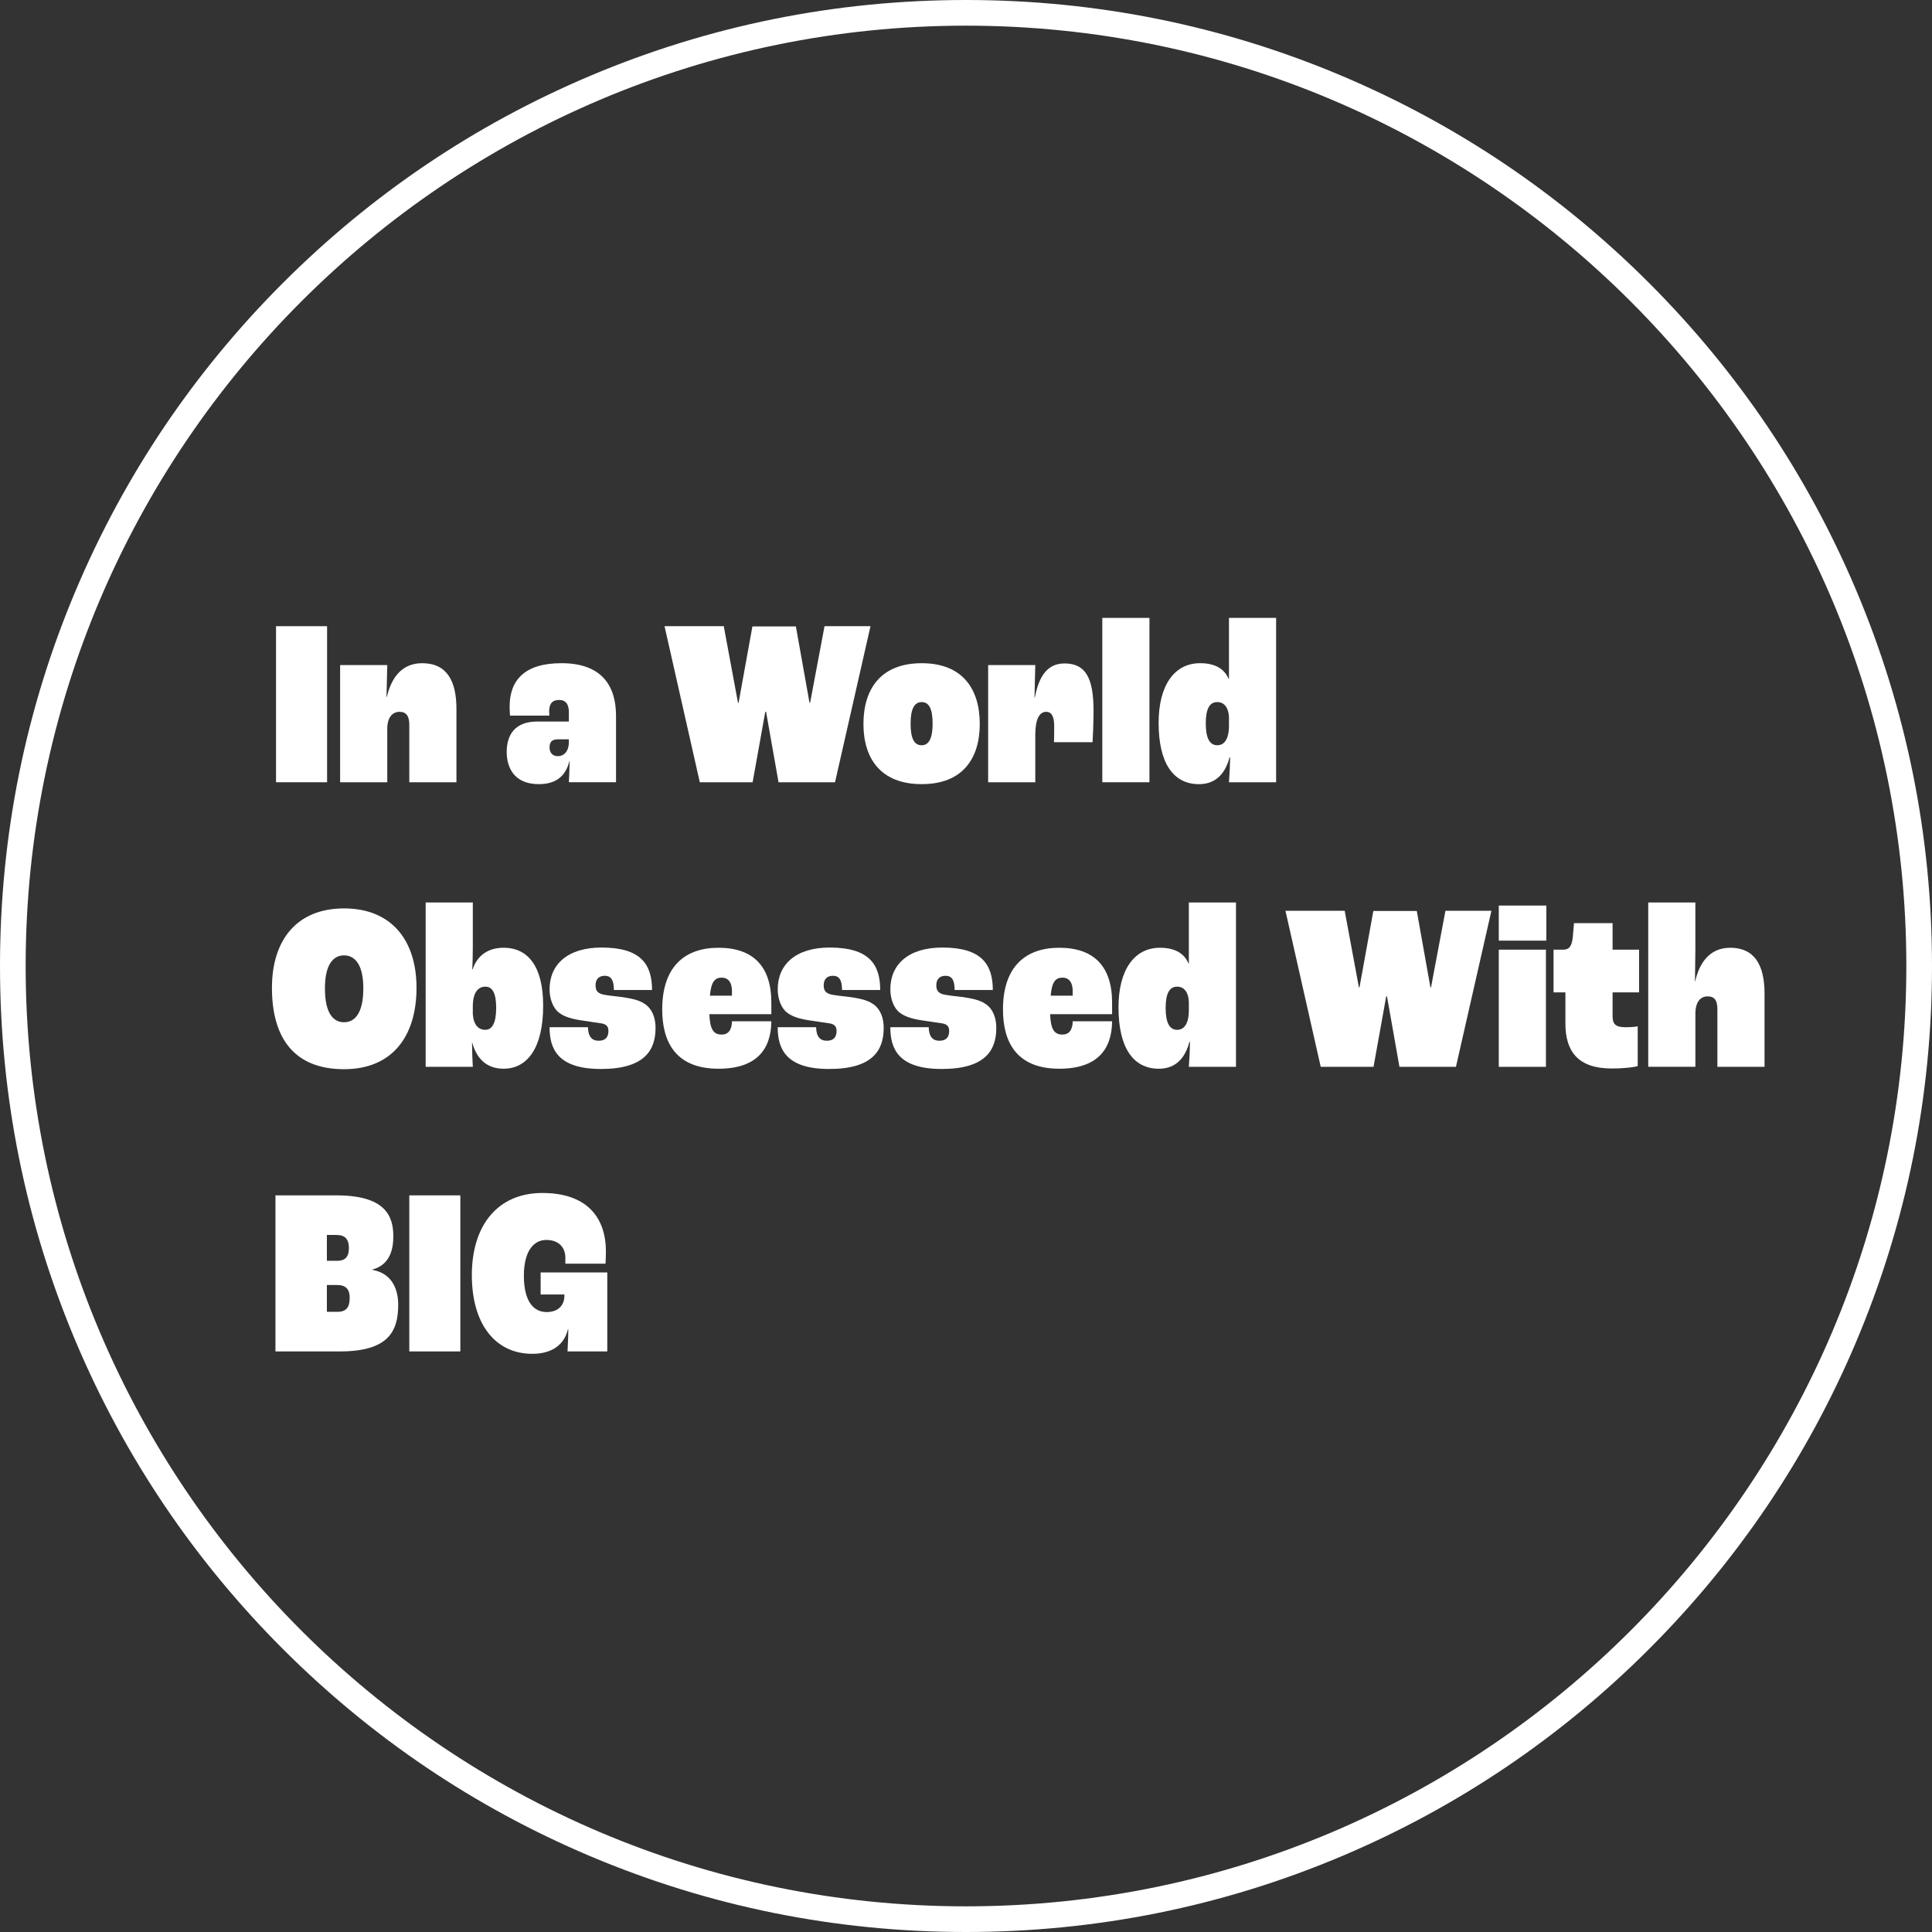 <?xml version="1.0" encoding="UTF-8"?><svg id="Layer_2" xmlns="http://www.w3.org/2000/svg" viewBox="0 0 1054 1054"><rect x="0" y="0" width="1054" height="1054" fill="#333333" stroke="none"/><defs><style>.cls-1{fill:#fff;}</style></defs><g id="Layer_1-2"><path class="cls-1" d="M527,1054c-71.14,0-140.16-13.93-205.13-41.42-62.76-26.54-119.11-64.54-167.51-112.94-48.4-48.4-86.39-104.76-112.94-167.51C13.93,667.16,0,598.14,0,527s13.93-140.16,41.42-205.13c26.54-62.76,64.54-119.11,112.94-167.51,48.4-48.4,104.76-86.39,167.51-112.94C386.84,13.93,455.86,0,527,0s140.16,13.93,205.13,41.42c62.76,26.54,119.11,64.54,167.51,112.94,48.4,48.4,86.39,104.76,112.94,167.51,27.48,64.98,41.42,133.99,41.42,205.13s-13.93,140.16-41.42,205.13c-26.54,62.76-64.54,119.11-112.94,167.51-48.4,48.4-104.75,86.39-167.51,112.94-64.98,27.48-133.99,41.42-205.13,41.42Zm0-1040C244.13,14,14,244.13,14,527s230.13,513,513,513,513-230.13,513-513S809.87,14,527,14Z"/><g><path class="cls-1" d="M150.59,341.62h27.85v85.14h-27.85v-85.14Z"/><path class="cls-1" d="M185.56,362.84h25.72l-.43,17.34h.21c2.24-9.58,7.55-18.37,19.24-18.37,13.61,0,18.71,9.83,18.71,24.97v39.98h-25.72v-31.44c0-4.53-1.6-6.99-5.32-6.99s-6.7,2.85-6.7,9.32v29.11h-25.72v-63.92Z"/><path class="cls-1" d="M276.43,410.19c0-9.32,4.57-16.56,16.58-16.56h17.33v-5.17c0-4.14-1.6-6.6-5.32-6.6s-5.42,2.07-5.42,6.21c0,.26,0,1.3,.11,2.33h-21.47c-.11-1.55-.21-3.23-.21-4.92,0-14.23,7.97-23.68,28.28-23.68,21.69,0,29.76,12.03,29.76,28.72v36.23h-25.72c.1-1.94,.32-6.99,.42-11.64h-.11c-1.7,6.99-6.06,12.68-16.69,12.68-13.82,0-17.54-9.44-17.54-17.6Zm33.91-4.92v-1.94h-5.96c-3.19,0-4.57,1.42-4.57,4.4s1.7,4.79,4.47,4.79c3.51,0,5.95-2.72,6.06-7.25Z"/><path class="cls-1" d="M362.53,341.62h32.32l7.76,41.79h.32l7.55-41.67h23.71l7.44,41.67h.32l7.87-41.79h25.08l-19.35,85.14h-30.82l-6.8-38.43h-.43l-6.91,38.43h-28.81l-19.24-85.14Z"/><path class="cls-1" d="M471.05,394.93c0-18.89,9.35-33.12,31.78-33.12s31.68,14.23,31.68,33.12-9.35,32.86-31.68,32.86-31.78-13.97-31.78-32.86Zm37.74-.13c0-8.02-1.91-11.77-5.95-11.77s-6.06,3.75-6.06,11.77,1.91,11.78,6.06,11.78c3.93,0,5.95-3.88,5.95-11.78Z"/><path class="cls-1" d="M539.08,362.84h25.72l-.43,17.6h.21c2.02-10.48,6.17-18.5,16.16-18.5,11.59,0,15.84,8.02,15.84,25.88,0,6.34-.32,13.46-.53,17.08h-21.05c.11-2.46,.11-6.34,.11-8.67,0-5.3-1.38-7.89-4.36-7.89-3.83,0-5.95,4.27-5.95,12.55v25.88h-25.72v-63.92Z"/><path class="cls-1" d="M601.36,337.09h25.72v89.67h-25.72v-89.67Z"/><path class="cls-1" d="M632.08,394.41c0-20.7,8.71-32.61,22.64-32.61,8.82,0,13.5,3.62,15.52,8.54h.22v-33.25h25.72v89.67h-25.72c.32-4.27,.53-8.41,.64-13.58h-.32c-2.02,7.63-6.59,14.62-16.69,14.62-14.25,0-22.01-11.9-22.01-33.38Zm38.38,1.42v-4.66c-.22-4.92-2.45-8.15-6.38-8.15-4.15,0-6.27,3.62-6.27,11.64s2.12,11.91,6.27,11.91c3.62,0,6.38-2.98,6.38-10.74Z"/><path class="cls-1" d="M148.36,538.92c0-26.14,13.61-43.34,39.33-43.34s39.54,17.21,39.54,43.34-12.97,44.38-39.54,44.38-39.33-16.3-39.33-44.38Zm49.85,.26c0-13.07-4.68-17.98-10.52-17.98s-10.42,4.92-10.42,17.98c0,13.85,4.68,18.5,10.42,18.5s10.52-4.66,10.52-18.5Z"/><path class="cls-1" d="M257.62,568.81h-.1c0,4.01,.21,9.83,.42,13.2h-25.72v-89.67h25.72v24.32c0,3.75-.1,8.93-.32,12.16h.22c2.44-7.25,8.07-11.77,16.9-11.77,13.61,0,21.58,10.61,21.58,31.57,0,23.68-9.03,34.42-21.58,34.42-10.09,0-14.99-6.47-17.11-14.23Zm13.07-19.02c0-7.63-1.91-11.52-5.84-11.52-4.25,0-6.91,3.49-6.91,10.87v4.14c.42,5.82,3.08,8.54,6.8,8.54s5.95-3.62,5.95-12.03Z"/><path class="cls-1" d="M299.82,560.4h20.94c.1,5.05,2.12,7.38,5.85,7.38s5.31-2.07,5.31-5.31c0-2.33-.96-3.62-3.61-4.14-2.45-.39-5.53-.78-8.61-1.29-6.91-.91-11.48-2.07-14.67-4.53-3.19-2.33-5.21-7.38-5.21-12.81,0-13.58,9.89-22.77,28.38-22.77,21.15,0,27.53,8.93,27.53,23.16h-20.83c0-5.69-1.7-7.76-5-7.76s-5,2.07-5,5.17c0,2.59,.85,4.27,4.04,5.05,2.55,.52,6.17,.91,9.67,1.3,5.32,.78,9.99,1.55,13.39,4.01,4.04,2.85,5.63,7.76,5.63,12.94,0,12.29-6.16,22.38-29.76,22.38s-28.06-11-28.06-22.77Z"/><path class="cls-1" d="M420.79,553.28h-33.8c.32,8.02,2.12,11.13,6.7,11.13,3.51,0,5.53-2.33,5.64-7.25h21.47c-.11,15.53-8.3,25.88-28.81,25.88-23.6,0-30.72-14.88-30.72-32.35,0-22.9,11.91-33.64,30.72-33.64s28.81,10.09,28.81,29.89v6.34Zm-21.47-12.55c0-4.66-1.92-7.38-5.64-7.38s-5.74,2.33-6.38,9.83h12.01v-2.46Z"/><path class="cls-1" d="M424.29,560.4h20.94c.1,5.05,2.12,7.38,5.85,7.38s5.31-2.07,5.31-5.31c0-2.33-.96-3.62-3.61-4.14-2.45-.39-5.53-.78-8.61-1.29-6.91-.91-11.48-2.07-14.67-4.53-3.19-2.33-5.21-7.38-5.21-12.81,0-13.58,9.89-22.77,28.38-22.77,21.15,0,27.53,8.93,27.53,23.16h-20.83c0-5.69-1.7-7.76-5-7.76s-5,2.07-5,5.17c0,2.59,.85,4.27,4.04,5.05,2.55,.52,6.17,.91,9.67,1.3,5.32,.78,9.99,1.55,13.39,4.01,4.04,2.85,5.63,7.76,5.63,12.94,0,12.29-6.16,22.38-29.76,22.38s-28.06-11-28.06-22.77Z"/><path class="cls-1" d="M485.72,560.4h20.94c.1,5.05,2.12,7.38,5.85,7.38s5.31-2.07,5.31-5.31c0-2.33-.96-3.62-3.61-4.14-2.45-.39-5.53-.78-8.61-1.29-6.91-.91-11.48-2.07-14.67-4.53-3.19-2.33-5.21-7.38-5.21-12.81,0-13.58,9.89-22.77,28.38-22.77,21.15,0,27.53,8.93,27.53,23.16h-20.83c0-5.69-1.7-7.76-5-7.76s-5,2.07-5,5.17c0,2.59,.85,4.27,4.04,5.05,2.55,.52,6.17,.91,9.67,1.3,5.32,.78,9.99,1.55,13.39,4.01,4.04,2.85,5.63,7.76,5.63,12.94,0,12.29-6.16,22.38-29.76,22.38s-28.06-11-28.06-22.77Z"/><path class="cls-1" d="M606.69,553.28h-33.8c.32,8.02,2.12,11.13,6.7,11.13,3.51,0,5.53-2.33,5.64-7.25h21.47c-.11,15.53-8.3,25.88-28.81,25.88-23.6,0-30.72-14.88-30.72-32.35,0-22.9,11.91-33.64,30.72-33.64s28.81,10.09,28.81,29.89v6.34Zm-21.47-12.55c0-4.66-1.92-7.38-5.64-7.38s-5.74,2.33-6.38,9.83h12.01v-2.46Z"/><path class="cls-1" d="M610.19,549.66c0-20.7,8.71-32.61,22.64-32.61,8.82,0,13.5,3.62,15.52,8.54h.22v-33.25h25.72v89.67h-25.72c.32-4.27,.53-8.41,.64-13.58h-.32c-2.02,7.63-6.59,14.62-16.69,14.62-14.24,0-22-11.9-22-33.38Zm38.38,1.42v-4.66c-.22-4.92-2.45-8.15-6.38-8.15-4.15,0-6.27,3.62-6.27,11.64s2.12,11.91,6.27,11.91c3.61,0,6.38-2.98,6.38-10.74Z"/><path class="cls-1" d="M701.27,496.87h32.32l7.76,41.79h.32l7.55-41.67h23.71l7.44,41.67h.32l7.87-41.79h25.08l-19.35,85.14h-30.82l-6.8-38.43h-.43l-6.91,38.43h-28.81l-19.24-85.14Z"/><path class="cls-1" d="M817.66,494.02h25.94v19.15h-25.94v-19.15Zm0,24.07h25.72v63.92h-25.72v-63.92Z"/><path class="cls-1" d="M854.01,558.46v-17.08h-6.48v-23.29h5.21c3.19,0,4.78-1.68,5.31-6.99l.64-7.5h21.05v14.49h14.46v23.29h-14.46v12.94c0,4.4,1.6,6.08,7.23,6.08,2.87,0,5.74-.26,6.48-.52v21.74c-1.81,.52-6.8,1.29-14.25,1.29-18.49,0-25.19-9.57-25.19-24.45Z"/><path class="cls-1" d="M899.18,492.34h25.72v26.52c0,2.72-.1,9.83-.21,16.56h.11c2.12-9.45,7.44-18.37,19.13-18.37,13.07,0,18.71,9.19,18.71,24.97v39.98h-25.72v-31.44c0-4.66-1.49-6.99-5.31-6.99s-6.7,2.85-6.7,9.57v28.85h-25.72v-89.67Z"/><path class="cls-1" d="M150.27,652.13h33.27c26.36,0,31.04,11,31.04,22.26,0,7.76-2.12,15.66-11.48,18.24v.13c11.05,1.94,14.14,11,14.14,19.02,0,14.62-5.42,25.49-31.89,25.49h-35.08v-85.14Zm33.59,35.71c4.25,0,6.48-1.94,6.48-6.99s-2.34-7.12-6.8-7.12h-5.21v14.1h5.53Zm.21,27.82c5,0,6.7-2.59,6.7-7.76,0-4.53-2.13-6.86-6.8-6.86h-5.64v14.62h5.74Z"/><path class="cls-1" d="M223.29,652.13h27.85v85.14h-27.85v-85.14Z"/><path class="cls-1" d="M257.41,695.73c0-27.69,14.46-44.9,38.48-44.9s34.66,13.07,34.66,31.96c0,1.94-.11,4.79-.21,6.6h-21.9v-3.11c0-6.47-4.36-9.83-10.41-9.83-6.7,0-12.23,5.82-12.23,19.54s5.1,19.8,12.44,19.8c6.06,0,9.67-3.49,9.67-8.93v-.65h-12.97v-12.03h36.36v43.09h-21.69c0-.78,.42-6.73,.42-12.03h-.21c-2.02,8.28-8.5,13.33-19.45,13.33-20.2,0-32.95-16.3-32.95-42.83Z"/></g></g></svg>